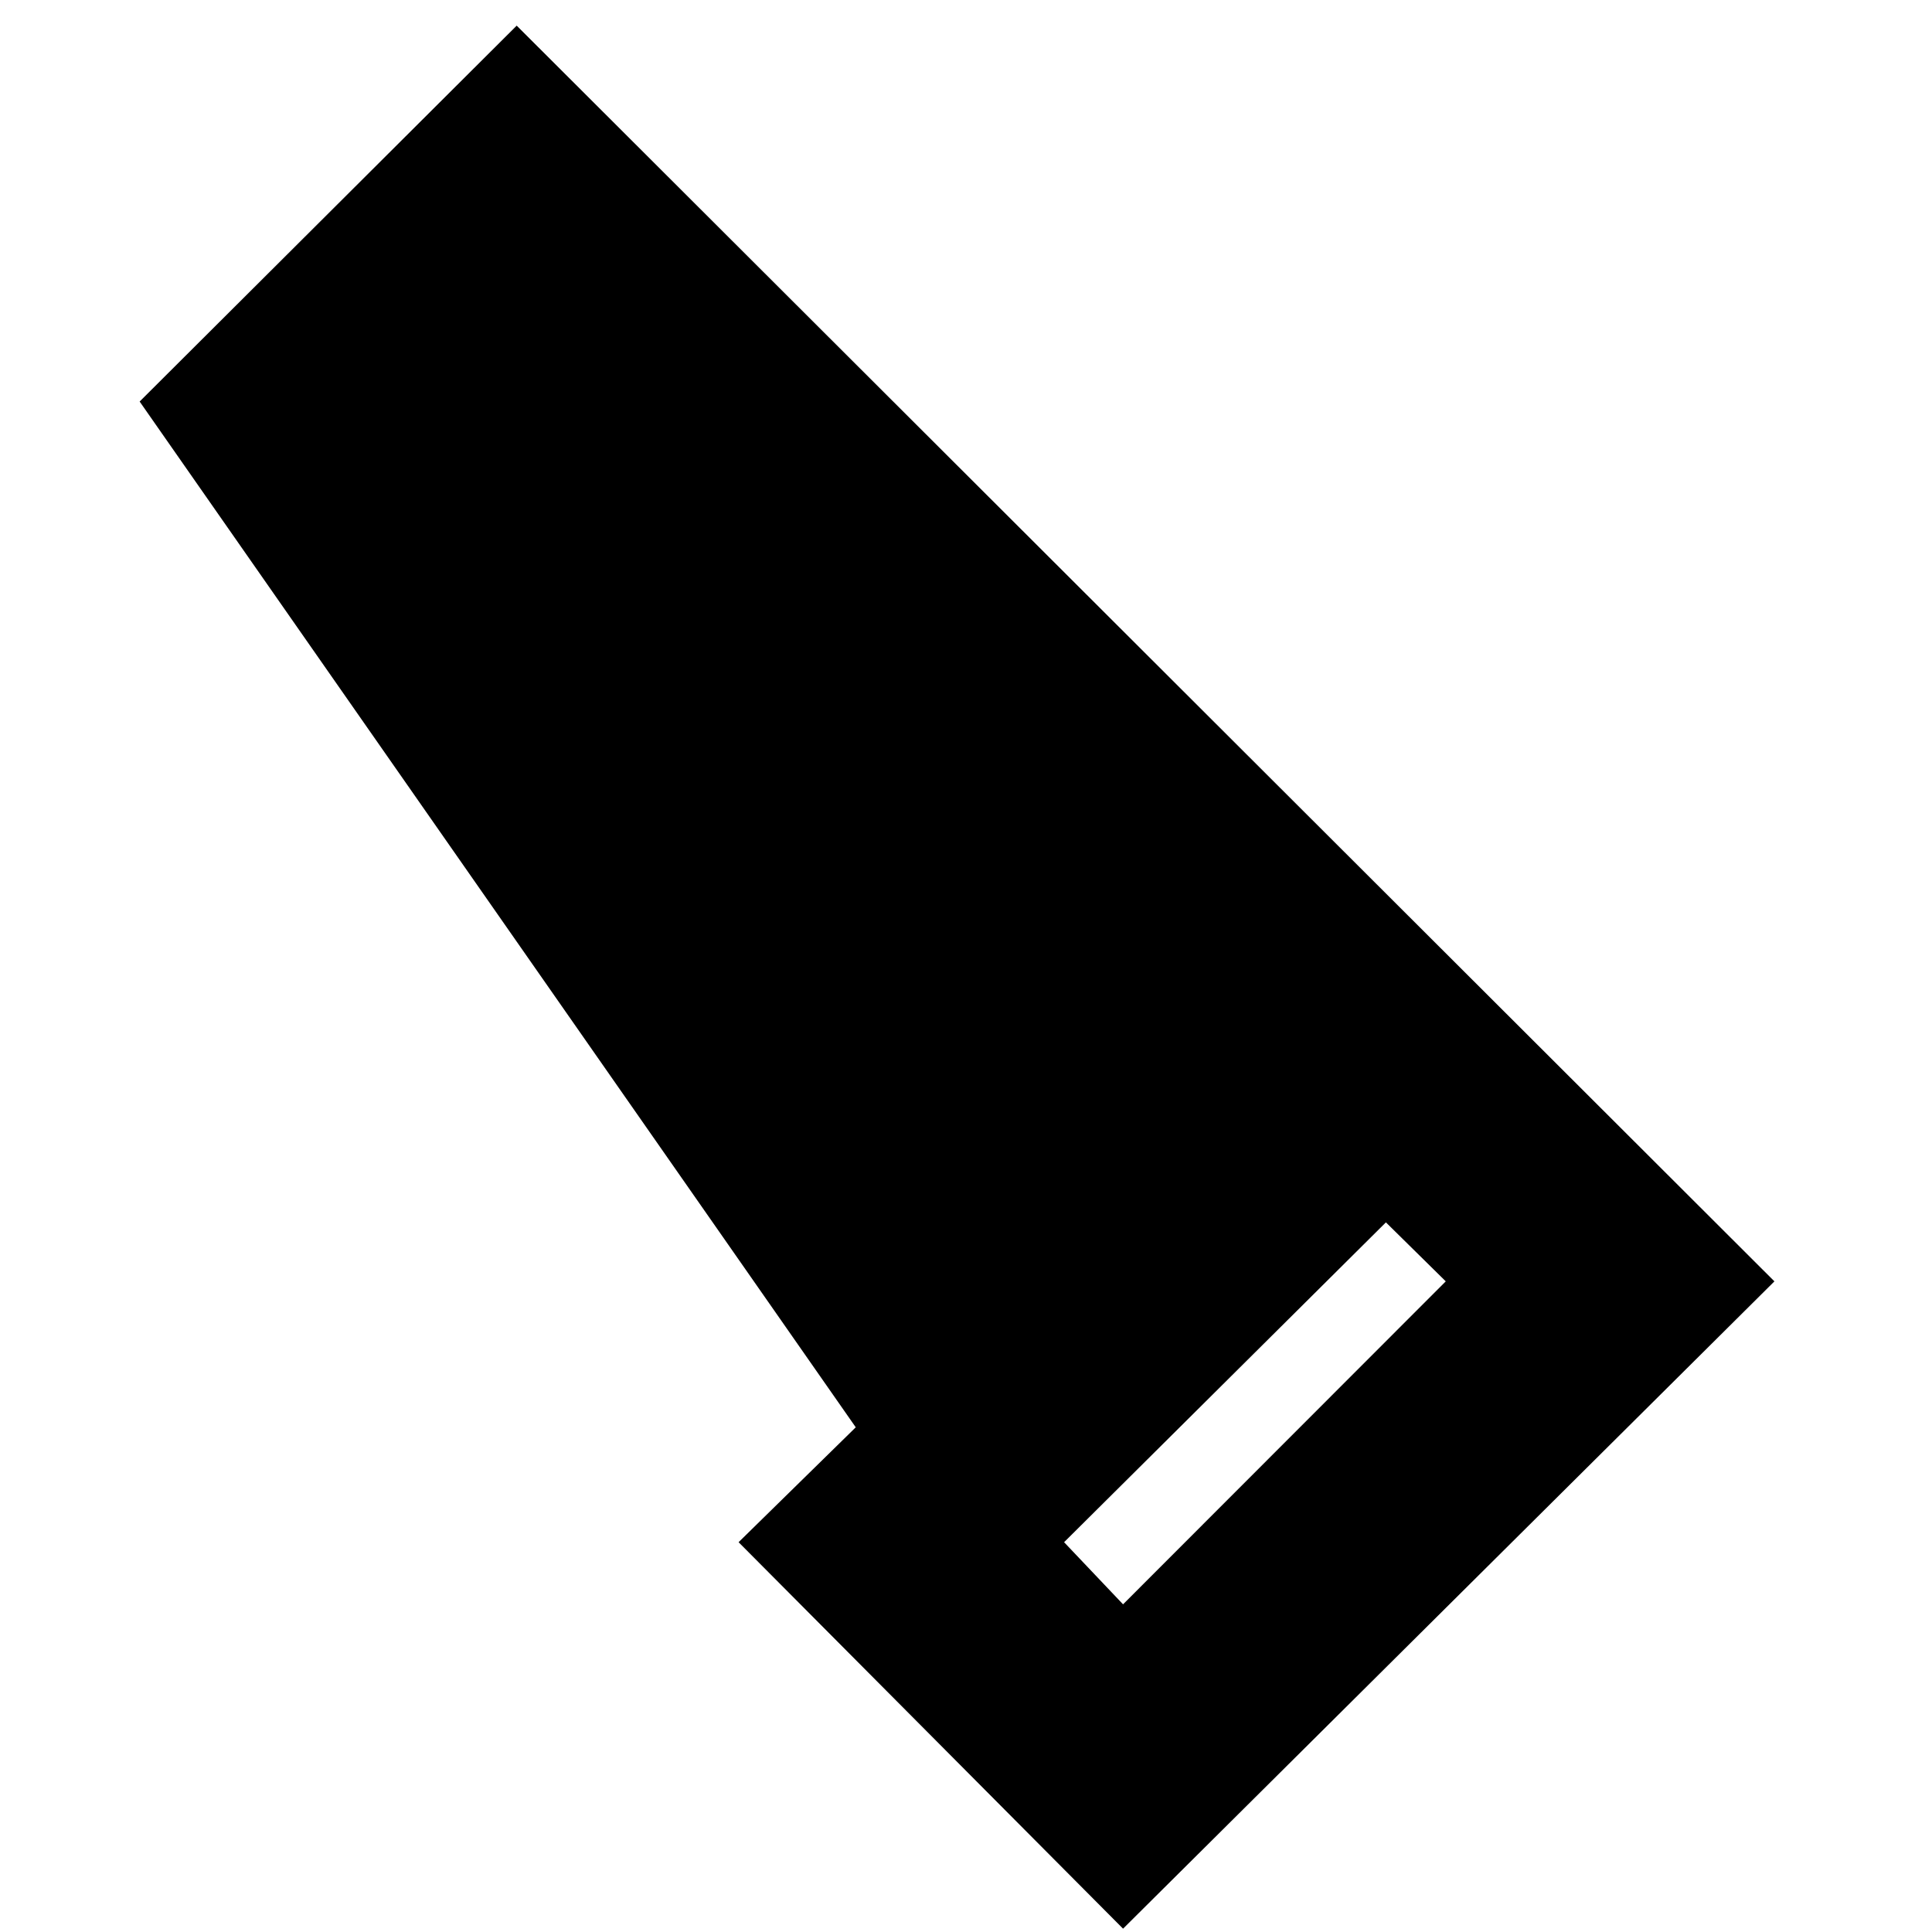 <svg xmlns="http://www.w3.org/2000/svg" height="20" viewBox="0 -960 960 960" width="20"><path d="M558.04-1.65 367-193.69l58.22-57.09-355.83-509.7 187.35-186.78L881.7-323.3 558.04-1.65Zm0-161.17L718.39-323.3l-29.74-29.31-159.91 158.92 29.3 30.87Z"/></svg>